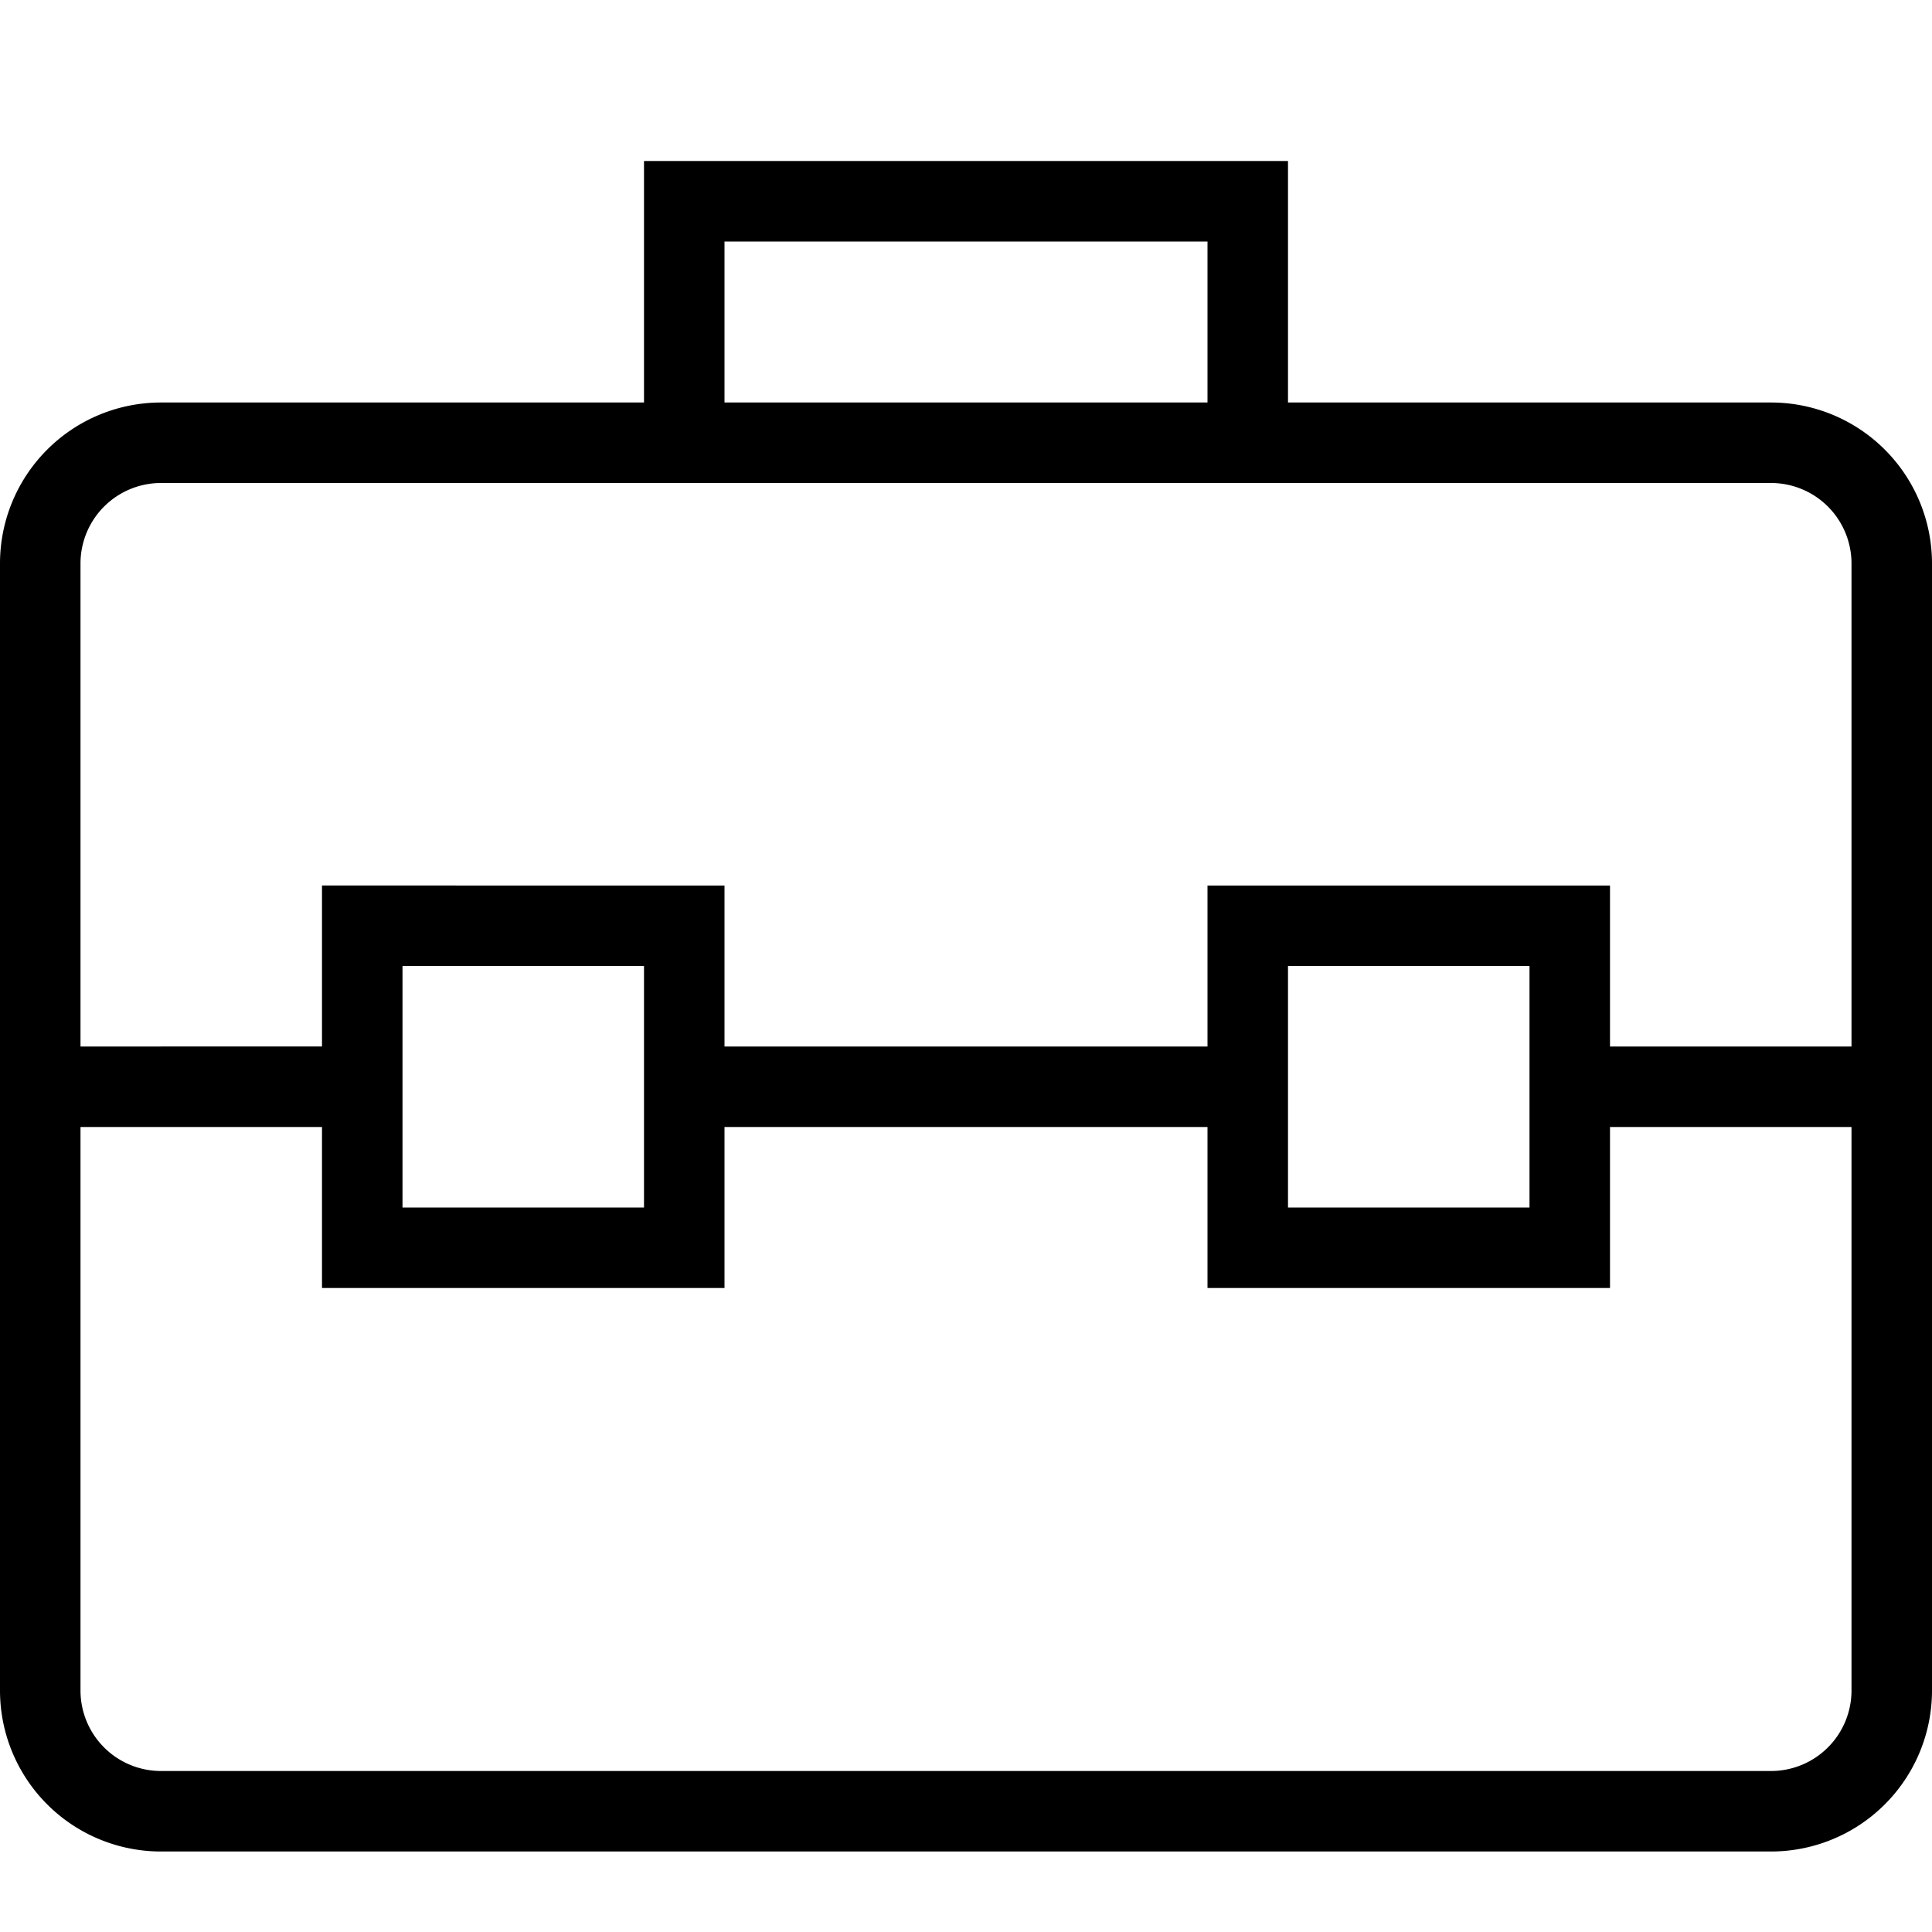 <svg viewBox="0 0 24 24" fill-rule="evenodd"><path d="M22 5h-6V2H8v3H2a2 2 0 0 0-2 2v14a2 2 0 0 0 2 2h20a2 2 0 0 0 2-2V7a2 2 0 0 0-2-2zM9 3h6v2H9zm14 18a1 1 0 0 1-1 1H2a1 1 0 0 1-1-1v-7h3v2h5v-2h6v2h5v-2h3zM5 13v-1h3v3H5v-2zm11 0v-1h3v3h-3v-2zm4 0v-2h-5v2H9v-2H4v2H1V7a1 1 0 0 1 1-1h20a1 1 0 0 1 1 1v6z"></path></svg>